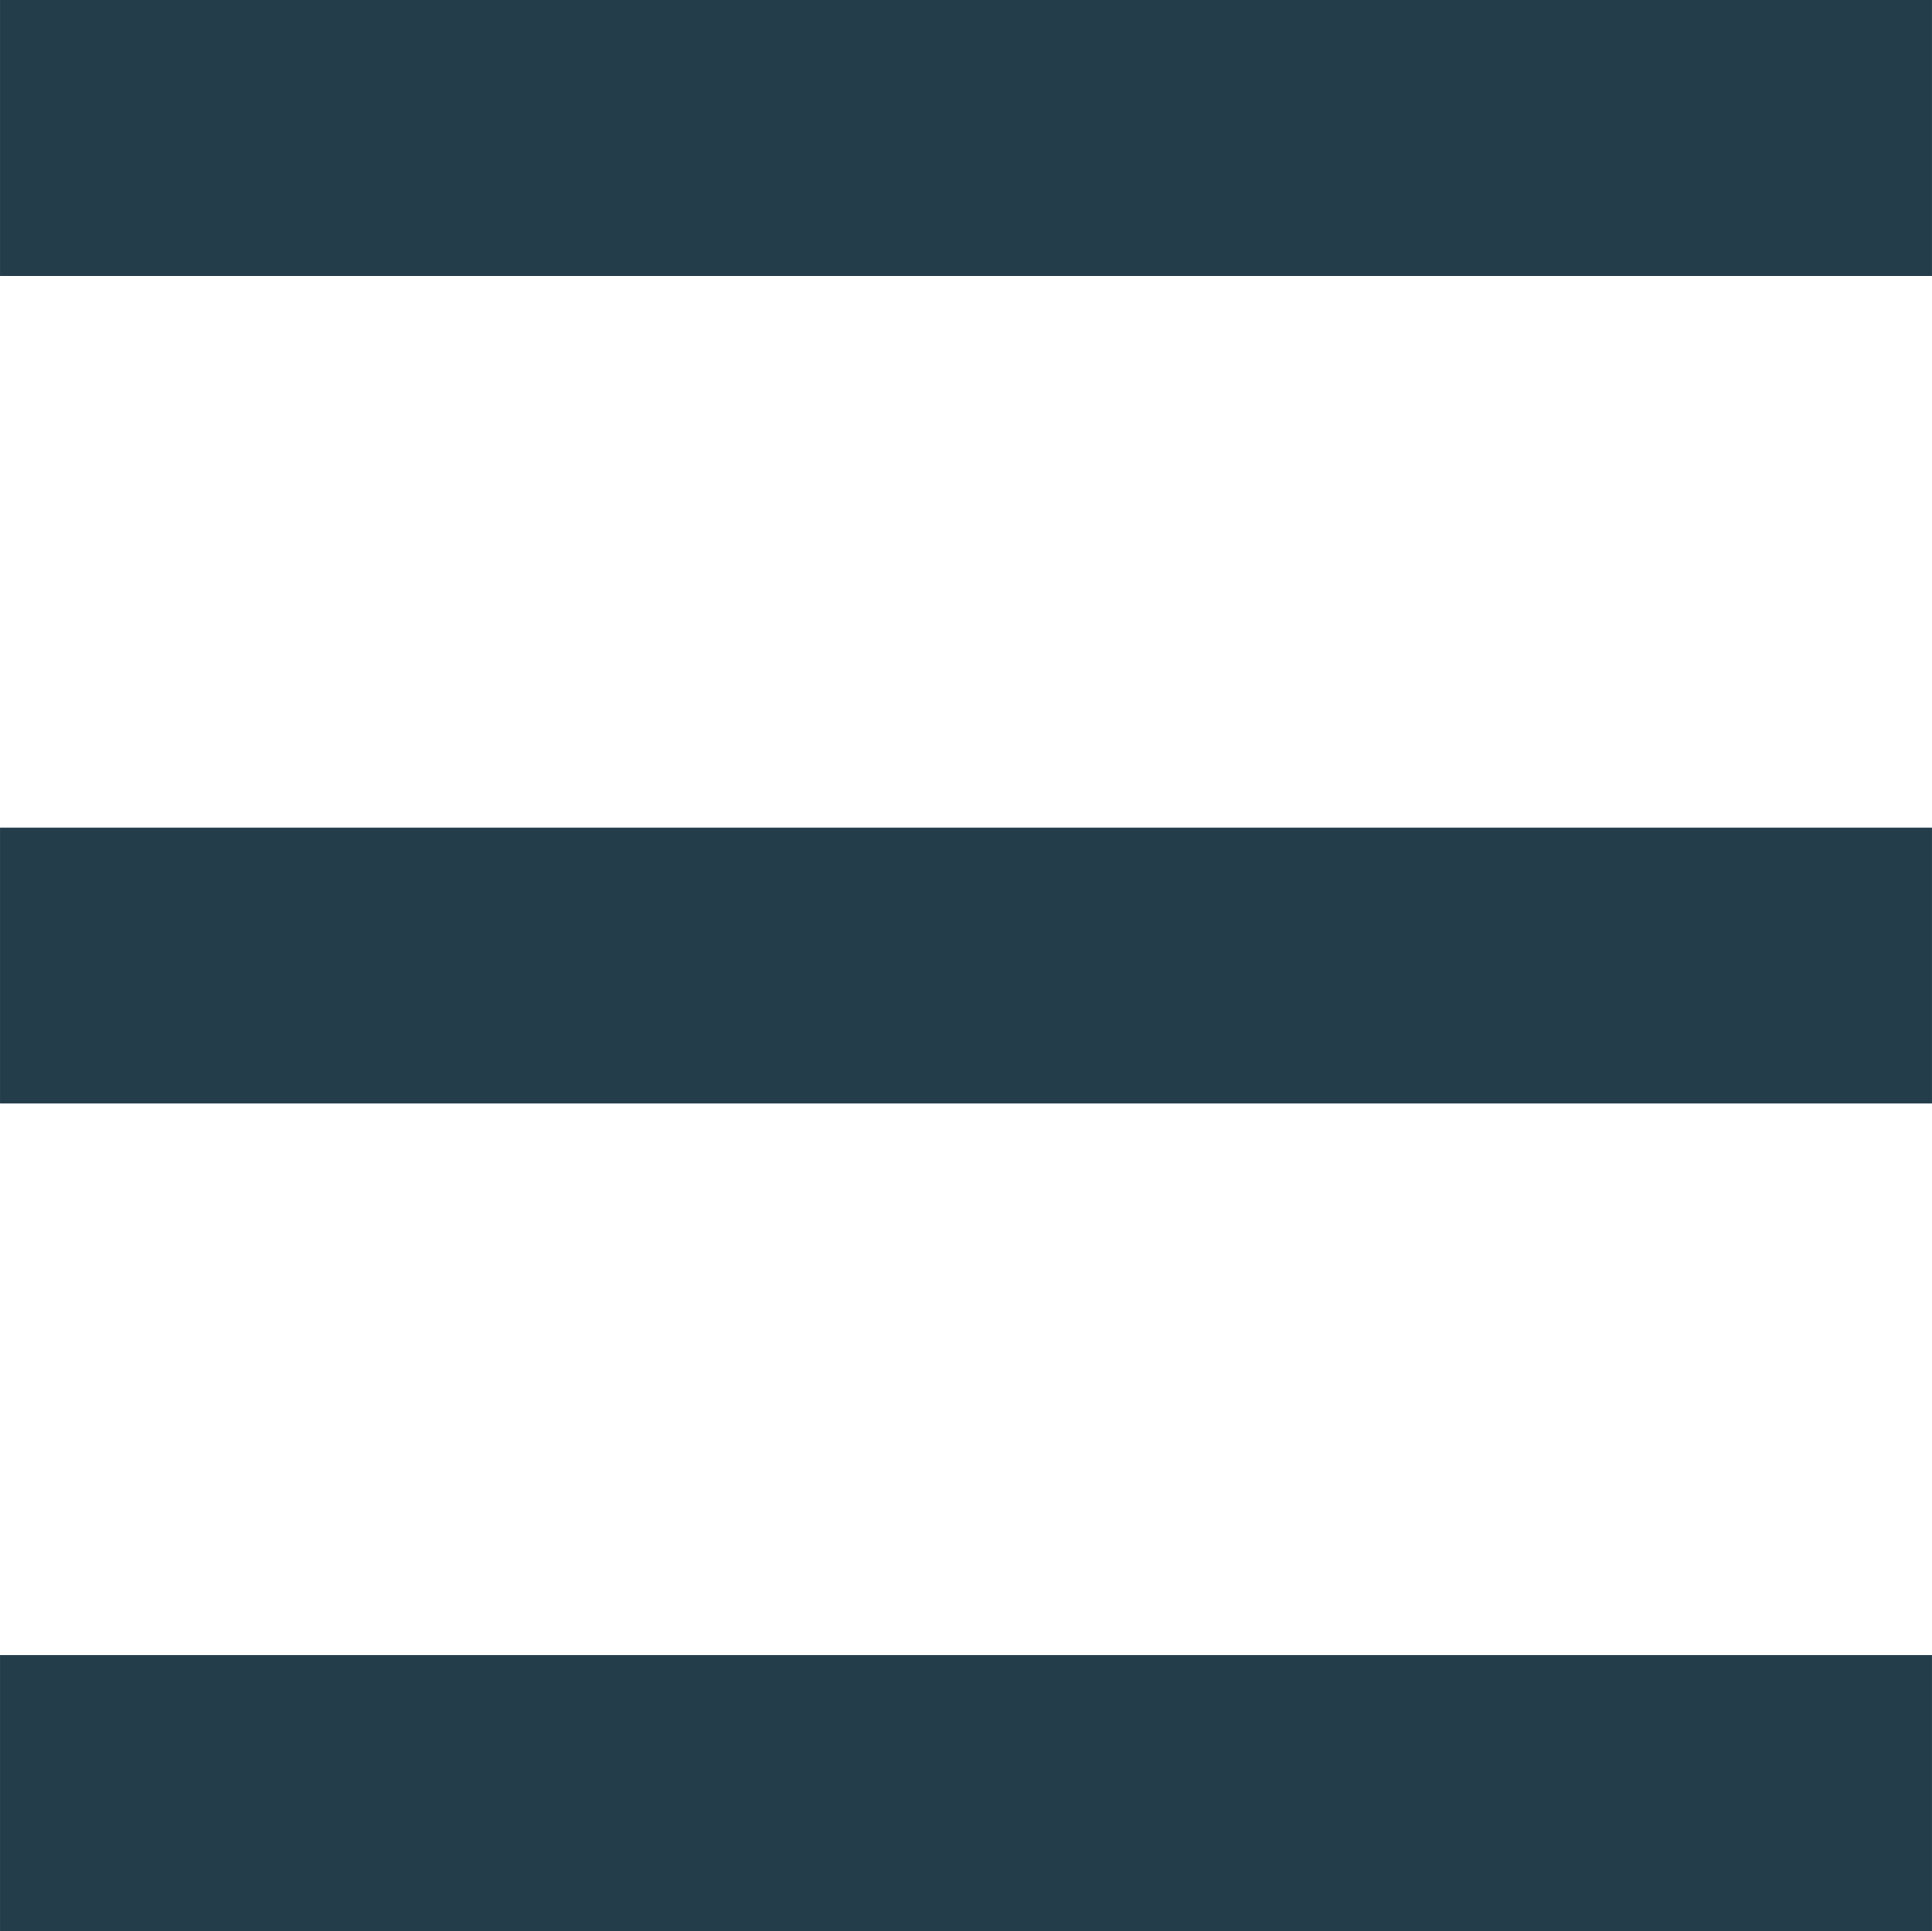 <?xml version="1.0" encoding="UTF-8"?>
<!DOCTYPE svg PUBLIC "-//W3C//DTD SVG 1.1//EN" "http://www.w3.org/Graphics/SVG/1.1/DTD/svg11.dtd">
<!-- Creator: CorelDRAW X6 -->
<svg xmlns="http://www.w3.org/2000/svg" xml:space="preserve" width="94.488mm" height="94.456mm" version="1.1" style="shape-rendering:geometricPrecision; text-rendering:geometricPrecision; image-rendering:optimizeQuality; fill-rule:evenodd; clip-rule:evenodd"
viewBox="0 0 25056 25048"
 xmlns:xlink="http://www.w3.org/1999/xlink">
 <defs>
  <style type="text/css">
   <![CDATA[
    .fil0 {fill:none}
    .fil1 {fill:#233D4B}
   ]]>
  </style>
 </defs>
 <g id="Warstwa_x0020_1">
  <g id="_776343728">
   <rect class="fil0" width="25056" height="3578"/>
   <rect class="fil1" y="21469" width="25056" height="3578"/>
   <rect class="fil1" width="25056" height="3578"/>
   <rect class="fil1" y="10735" width="25056" height="3578"/>
  </g>
 </g>
</svg>
